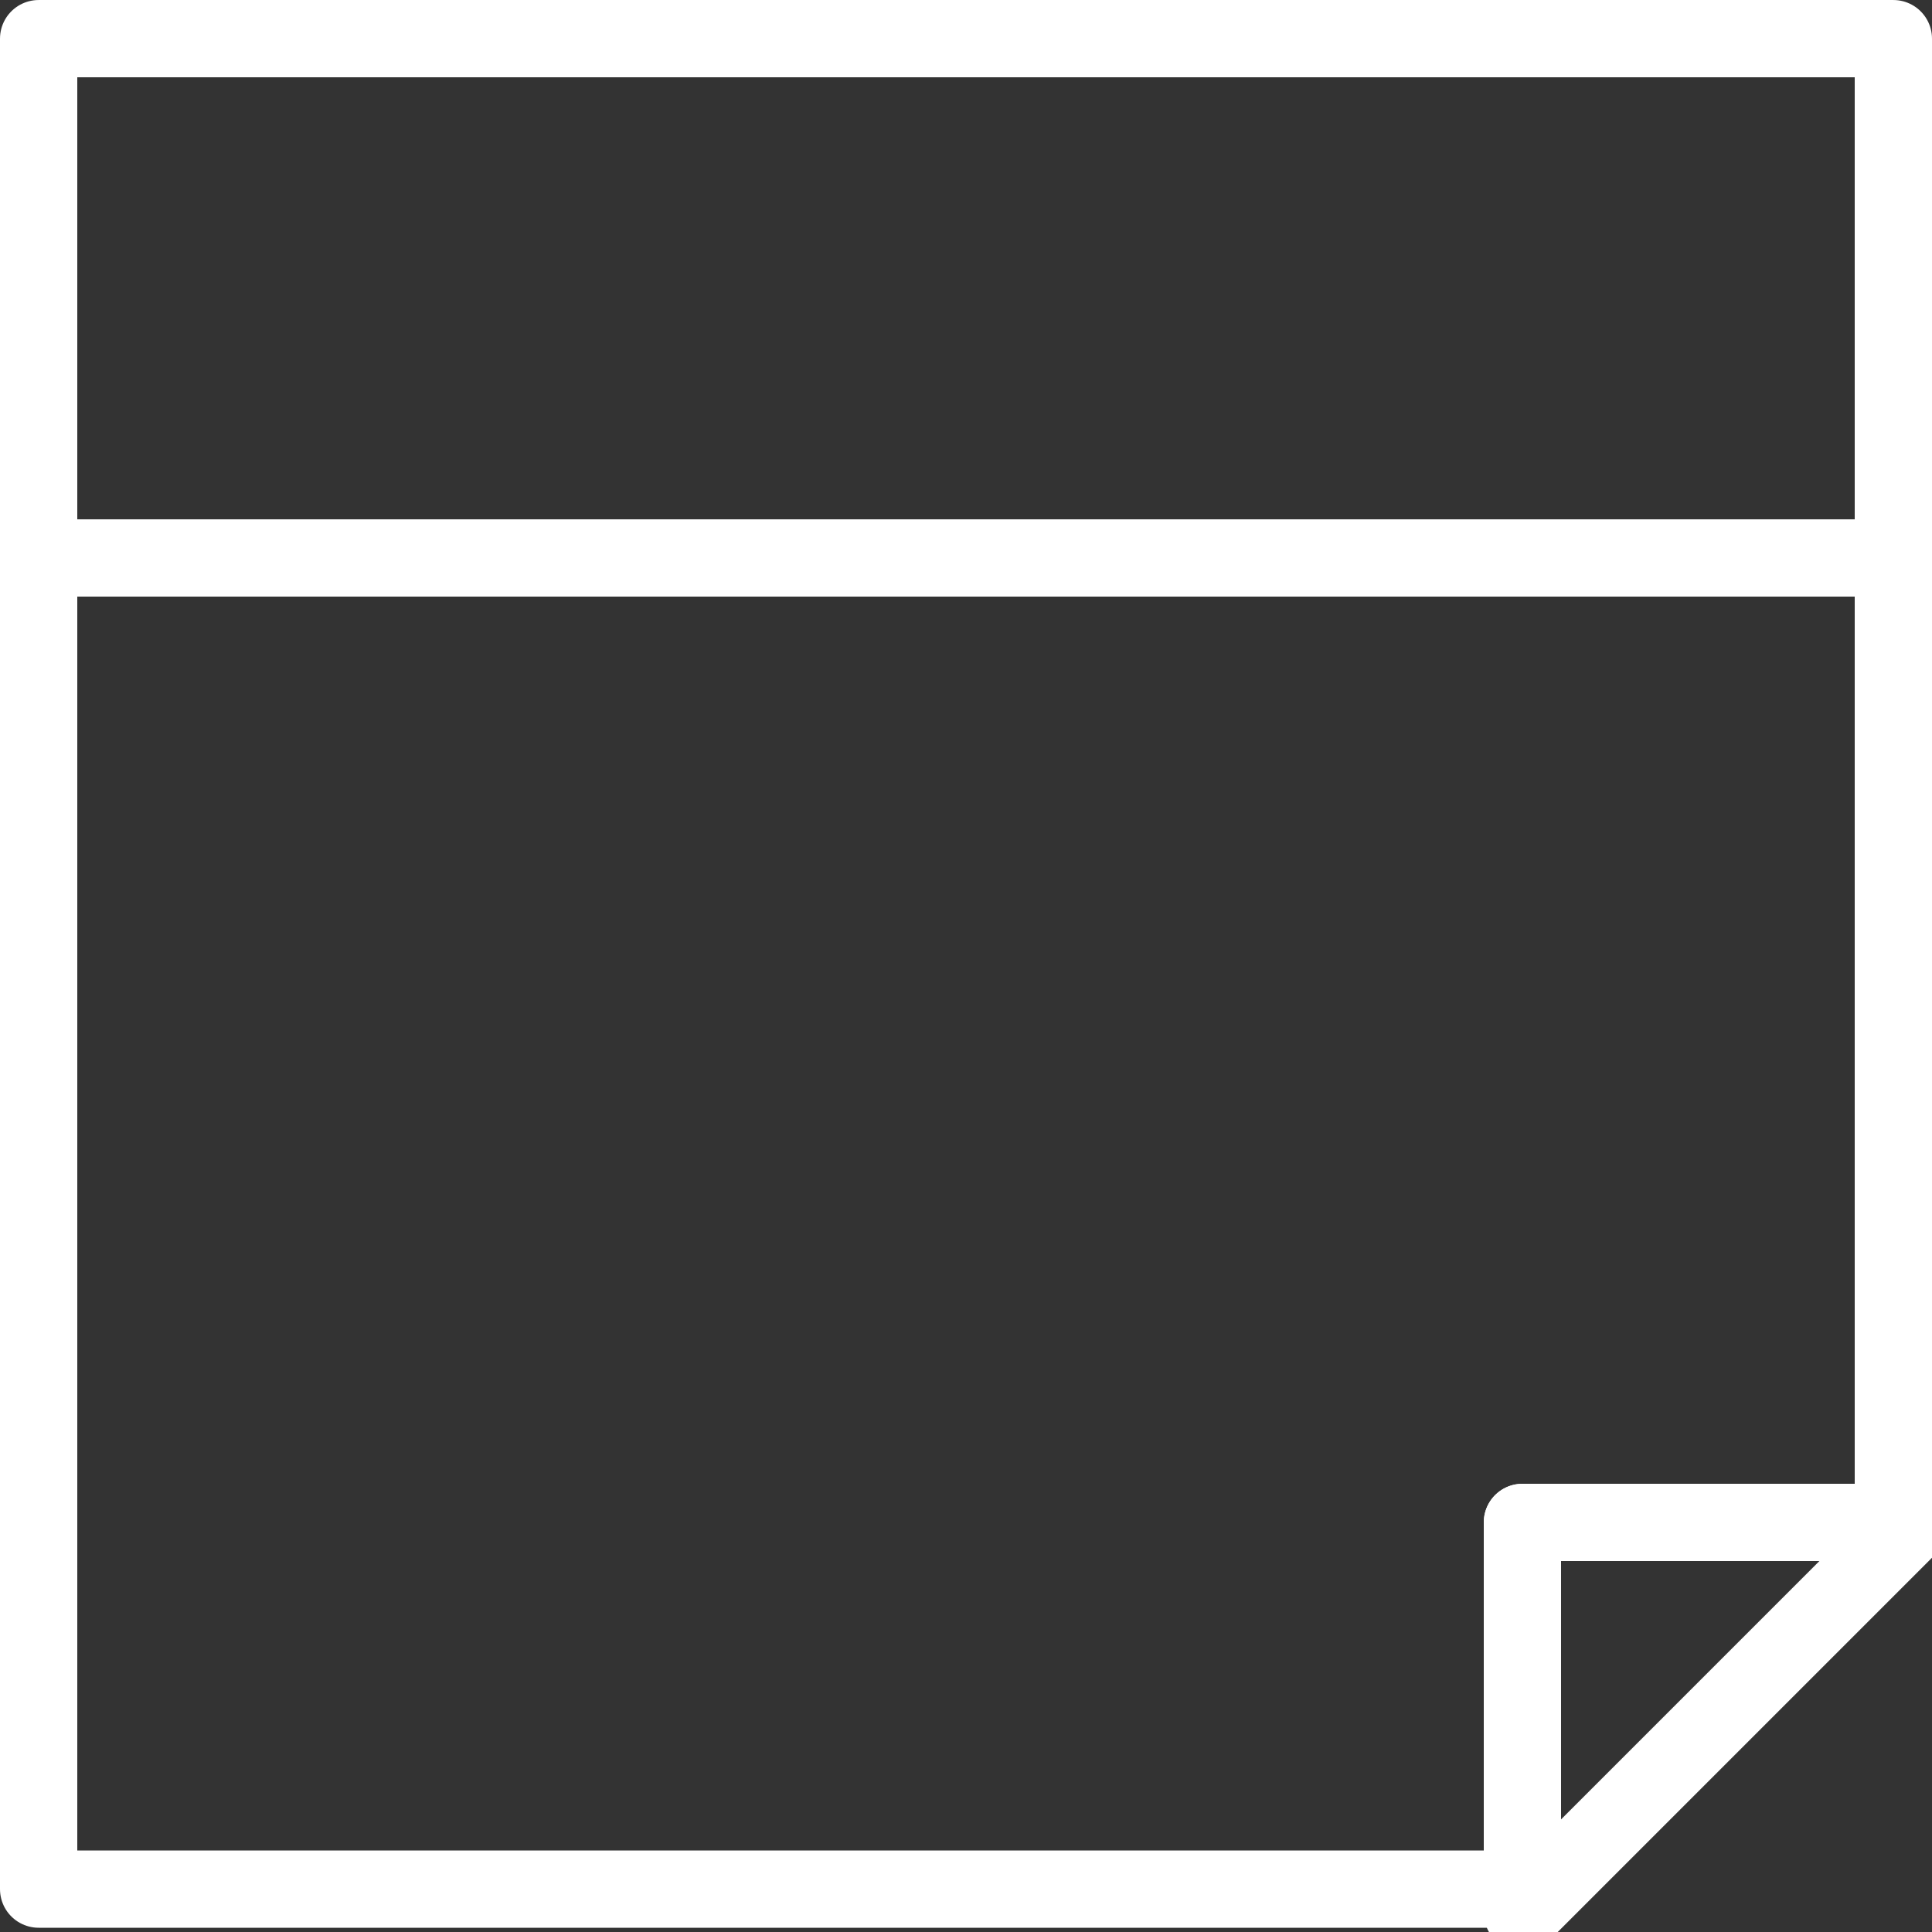 <?xml version="1.0" encoding="UTF-8"?>
<svg width="100px" height="100px" viewBox="0 0 100 100" version="1.1" xmlns="http://www.w3.org/2000/svg" xmlns:xlink="http://www.w3.org/1999/xlink">
    <rect x="0" y="0" width="100" height="100" fill="#333333" stroke="none"/>
    <!-- Generator: Sketch 50 (54983) - http://www.bohemiancoding.com/sketch -->
    <title>52. Note</title>
    <desc>Created with Sketch.</desc>
    <defs></defs>
    <g id="52.-Note" stroke="none" stroke-width="1" fill="none" fill-rule="evenodd" stroke-linecap="round" stroke-linejoin="round">
        <g transform="translate(2, 2)" stroke="#FFFFFF" stroke-width="4">
            <polygon id="Layer-1" transform="translate(48, 47.89) scale(1, -1) translate(-48, -47.89) " points="76.8 2.84217094e-14 0 2.84217094e-14 0 95.779 96 95.779 96 18.979 76.8 18.979"></polygon>
            <polygon id="Layer-2" transform="translate(86.9, 86.9) scale(1, -1) translate(-86.9, -86.9) " points="76.8 76.8 97 97 76.8 97"></polygon>
            <path d="M96,26.88 L0,26.88" id="Layer-3"></path>
        </g>
    </g>
</svg>